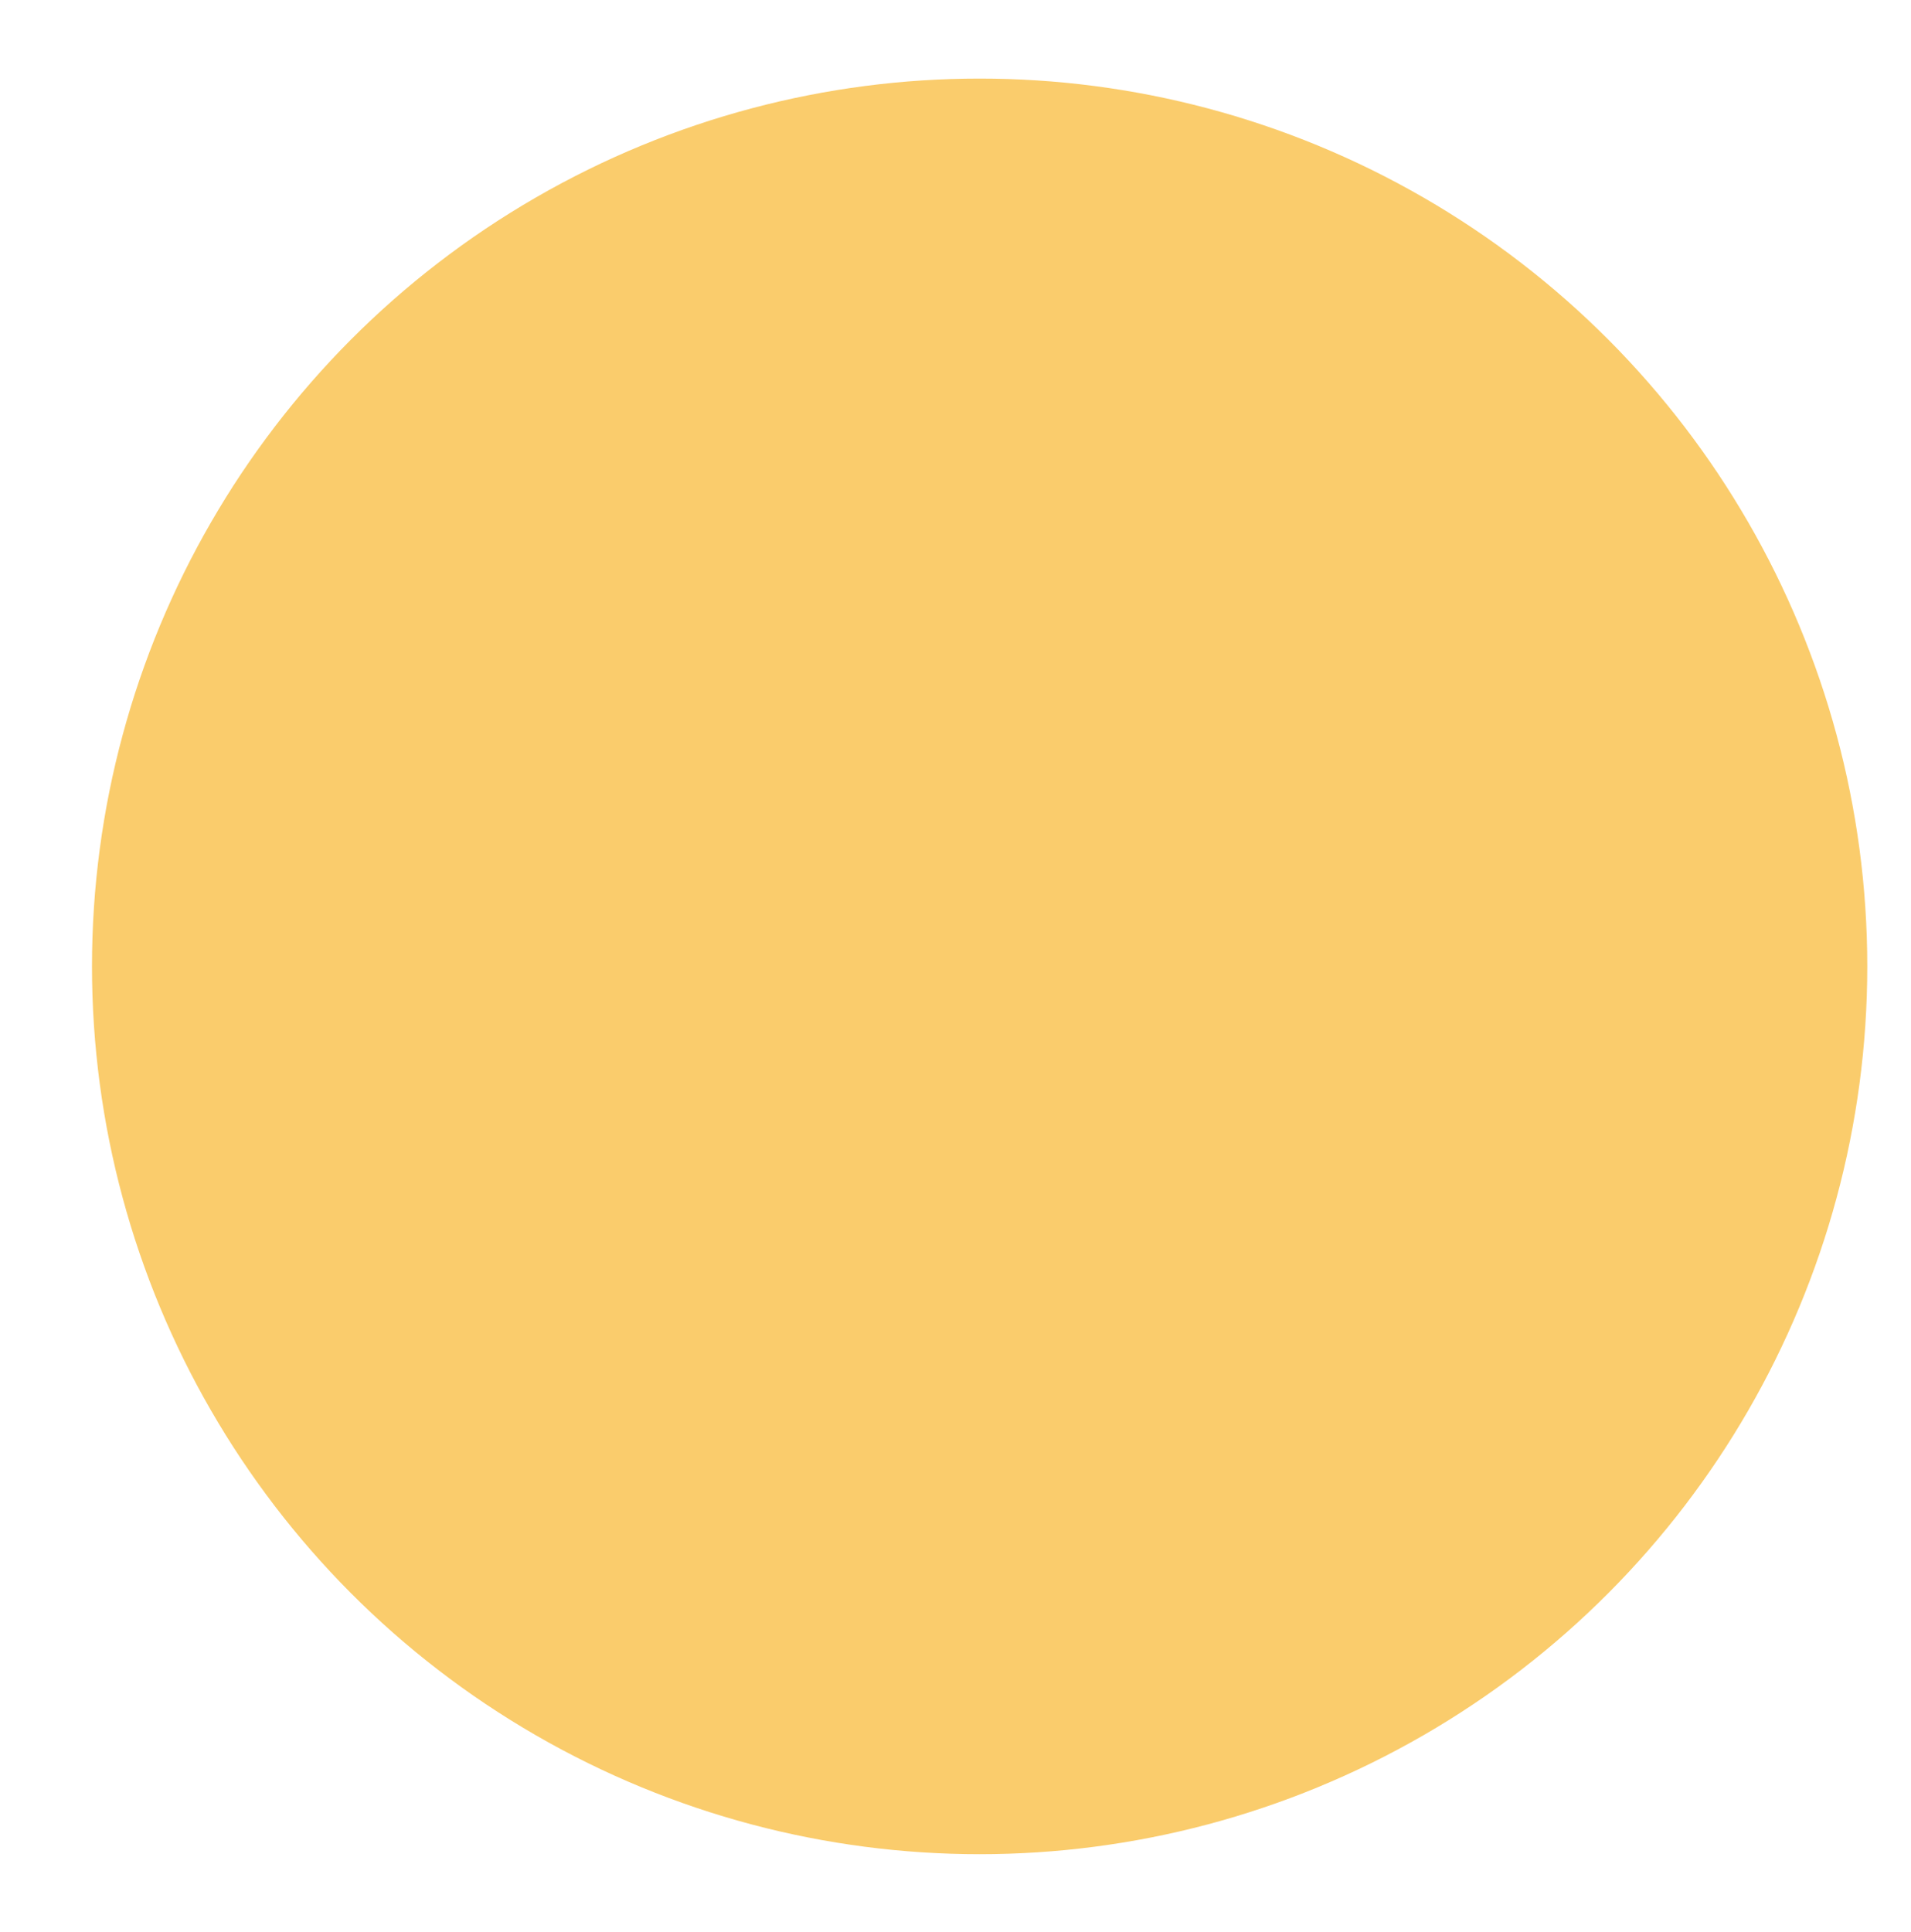 <?xml version="1.0" encoding="utf-8"?>
<!-- Generator: Adobe Illustrator 16.2.1, SVG Export Plug-In . SVG Version: 6.00 Build 0)  -->
<!DOCTYPE svg PUBLIC "-//W3C//DTD SVG 1.1//EN" "http://www.w3.org/Graphics/SVG/1.1/DTD/svg11.dtd">
<svg version="1.1" xmlns="http://www.w3.org/2000/svg" xmlns:xlink="http://www.w3.org/1999/xlink" x="0px" y="0px"
	 width="564.057px" height="570.057px" viewBox="0 0 564.057 570.057" enable-background="new 0 0 564.057 570.057"
	 xml:space="preserve">
<g id="base" display="none">
</g>
<g id="book3" display="none">
</g>
<g id="_x38_" display="none">
</g>
<g id="_x37_" display="none">
</g>
<g id="_x36_" display="none">
</g>
<g id="_x35_">
	<circle fill="#FACC6C" cx="289.151" cy="285.188" r="262"/>
</g>
<g id="_x34_" display="none">
</g>
<g id="_x33_" display="none">
</g>
<g id="_x32_" display="none">
</g>
<g id="_x31_" display="none">
	<g display="inline">
		<defs>
			<path id="SVGID_15_" d="M1349.274-198.303c0,5.5-4.5,10-10,10H61.329c-5.5,0-10-4.5-10-10v-27.558v-841.881c0-5.5,4.5-10,10-10
				h1277.945c5.5,0,10,4.5,10,10v839.881V-198.303z"/>
		</defs>
		<clipPath id="SVGID_2_">
			<use xlink:href="#SVGID_15_"  overflow="visible"/>
		</clipPath>
		<g clip-path="url(#SVGID_2_)">
			<g>
				<g>
					<g>
					</g>
				</g>
			</g>
		</g>
	</g>
</g>
<g id="_x30_" display="none">
</g>
<g id="guide" display="none">
</g>
</svg>
